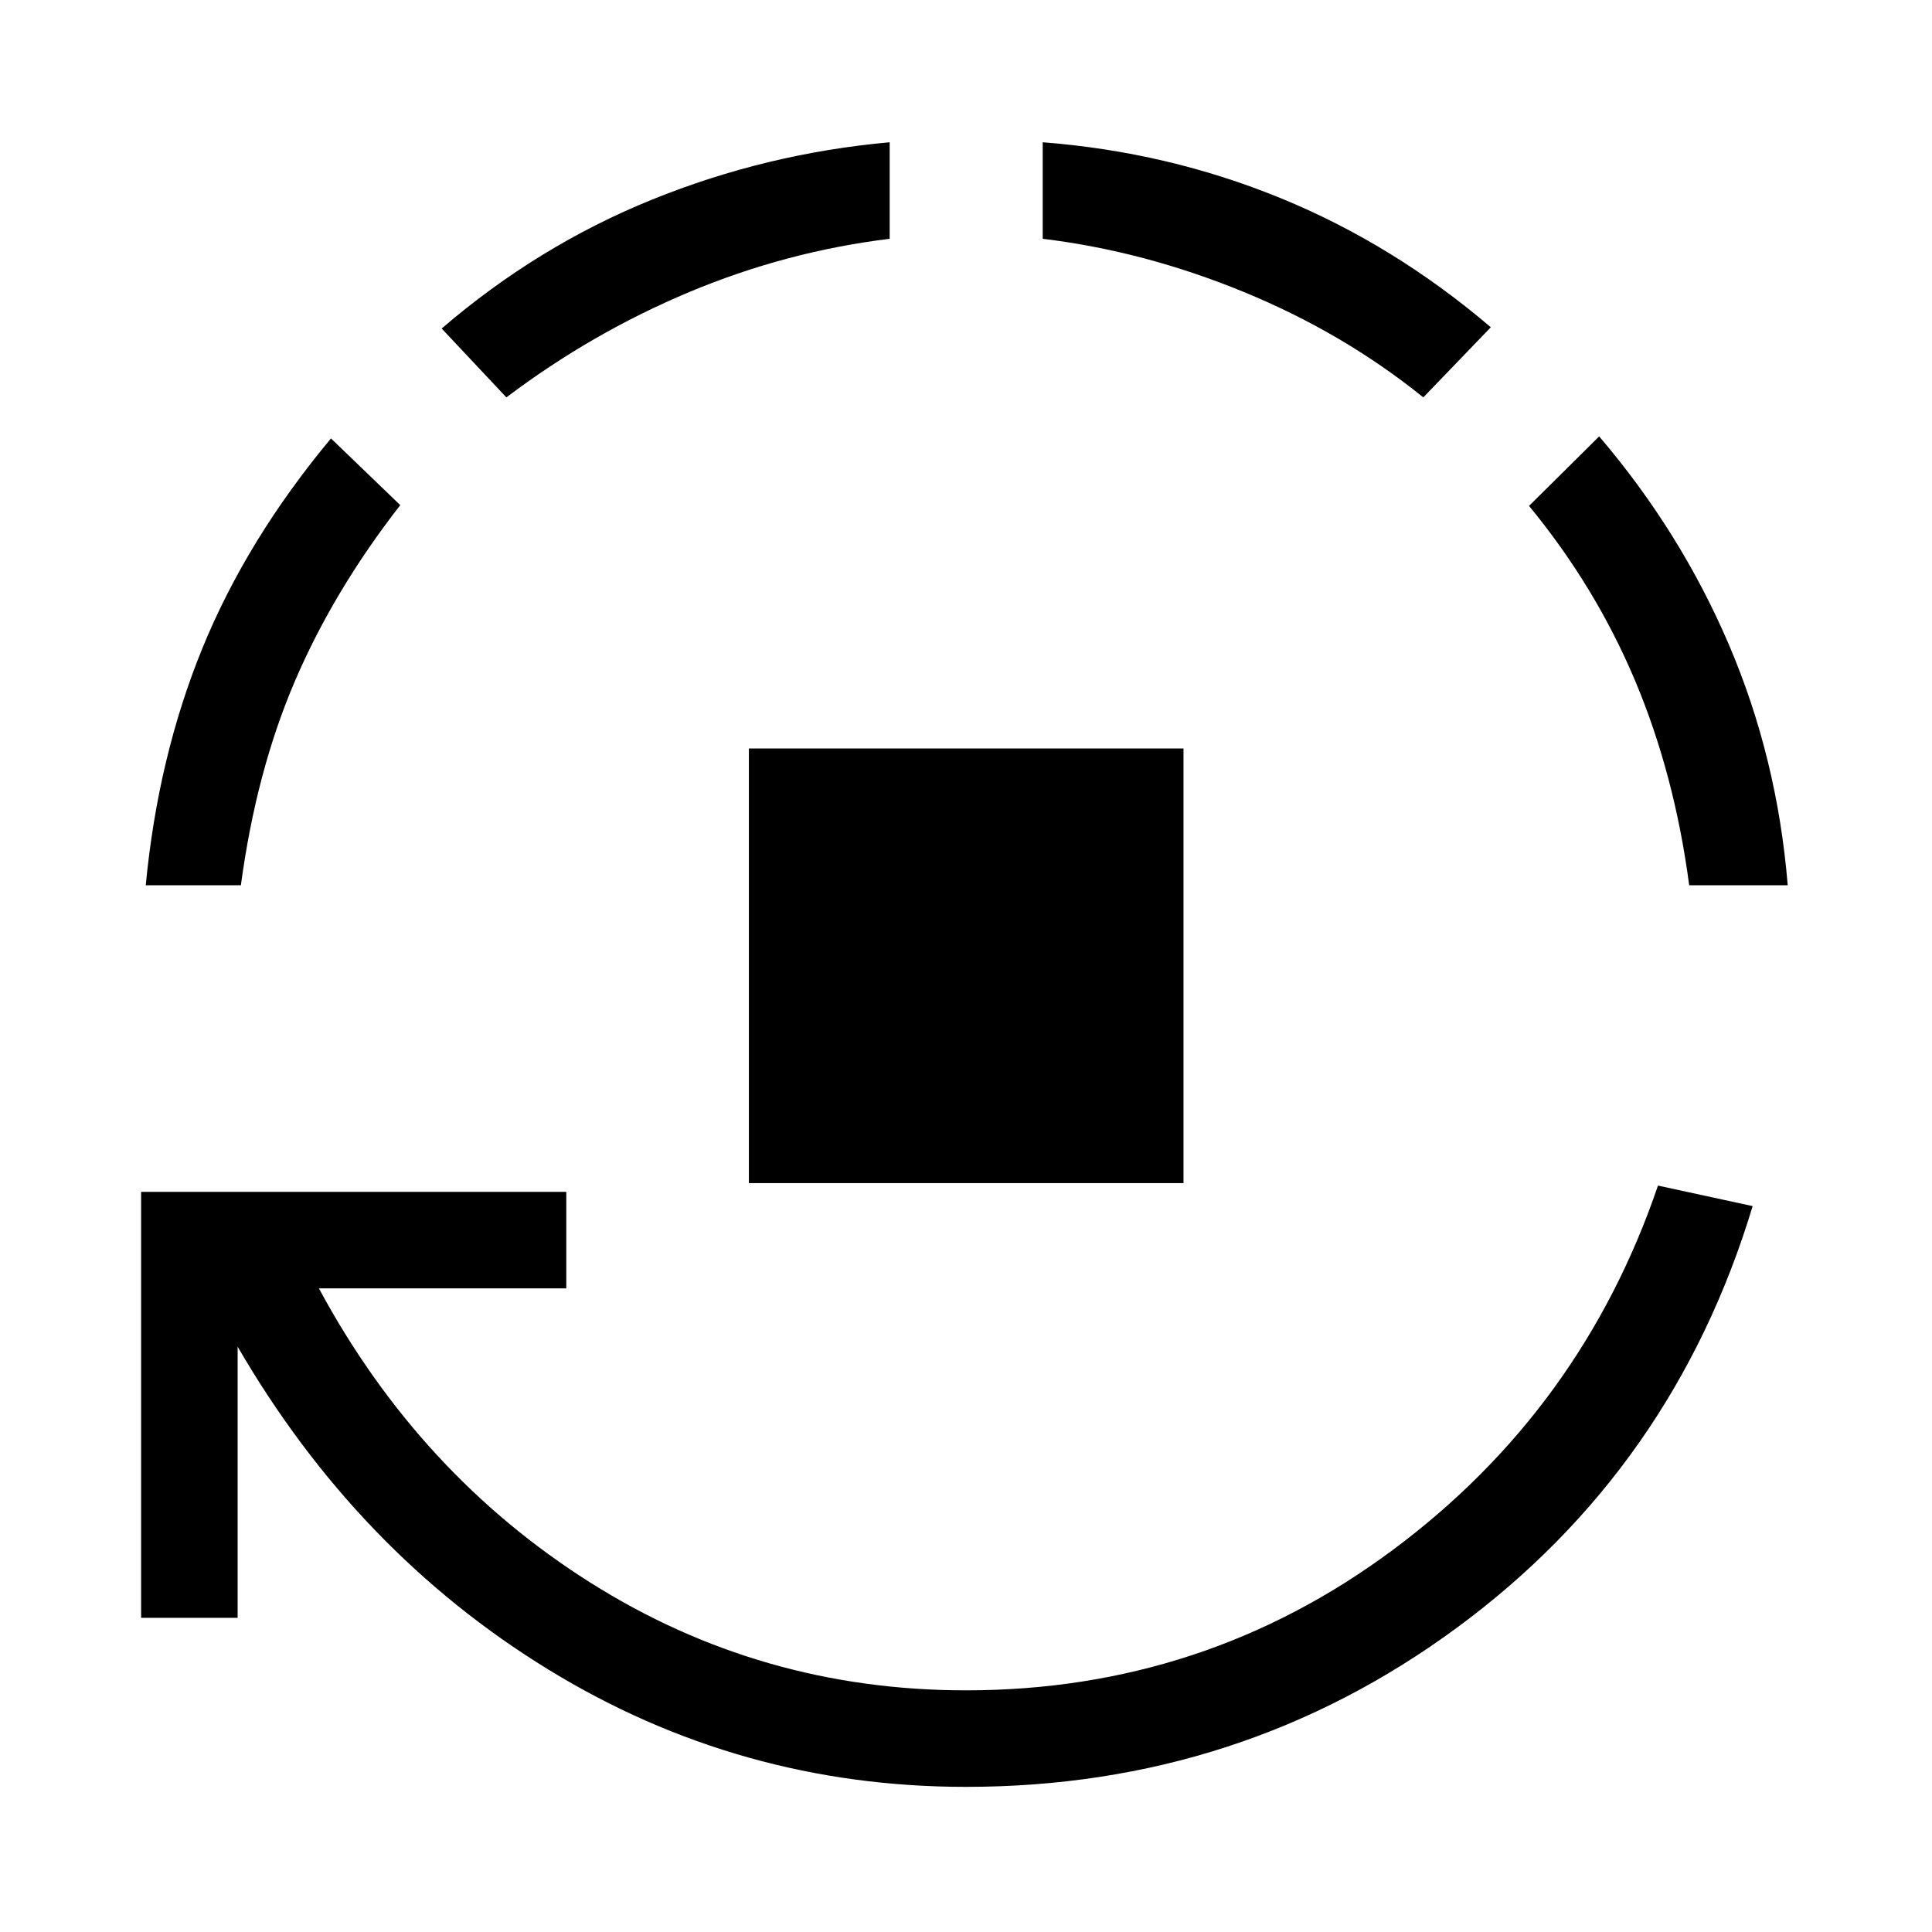 <svg xmlns="http://www.w3.org/2000/svg" height="20" viewBox="0 -960 960 960" width="20"><path d="M372.116-372.116v-215.96h215.96v215.96h-215.96ZM480-72.116q-112.423 0-207.539-58.309-95.115-58.308-154.384-160.424v134.732h-47.96V-367.77h211.268v47.96H158.461q49.807 92.424 134.692 146.079Q378.038-120.077 480-120.077q118.231 0 212.058-69.75t131.788-181.058l47.037 10.192q-39.346 130.23-146.826 209.403Q616.577-72.117 480-72.117ZM72.424-520.116q6.077-63.692 28.116-117.711 22.038-54.019 63.923-104.327L198.885-709q-33 42.385-52.289 87.308-19.288 44.923-26.904 101.577H72.425Zm179.191-242.423-32.152-34.23q47.884-41.115 104.615-64.077 56.73-22.961 117.999-28.461v47.96q-51.538 6.308-99.808 26.558-48.269 20.25-90.654 52.25Zm455.616 0q-39.692-32.039-89.154-52.366-49.462-20.327-99.962-26.442v-47.96q62.192 4.807 118.327 27.807 56.134 23 104.326 64.115l-33.537 34.846Zm132.115 242.423q-7.269-55.116-26.923-101.77-19.654-46.654-52.654-86.73l34.845-34.538q40.5 47.423 64.5 103.557 24 56.135 29.192 119.481h-48.96Z"/></svg>